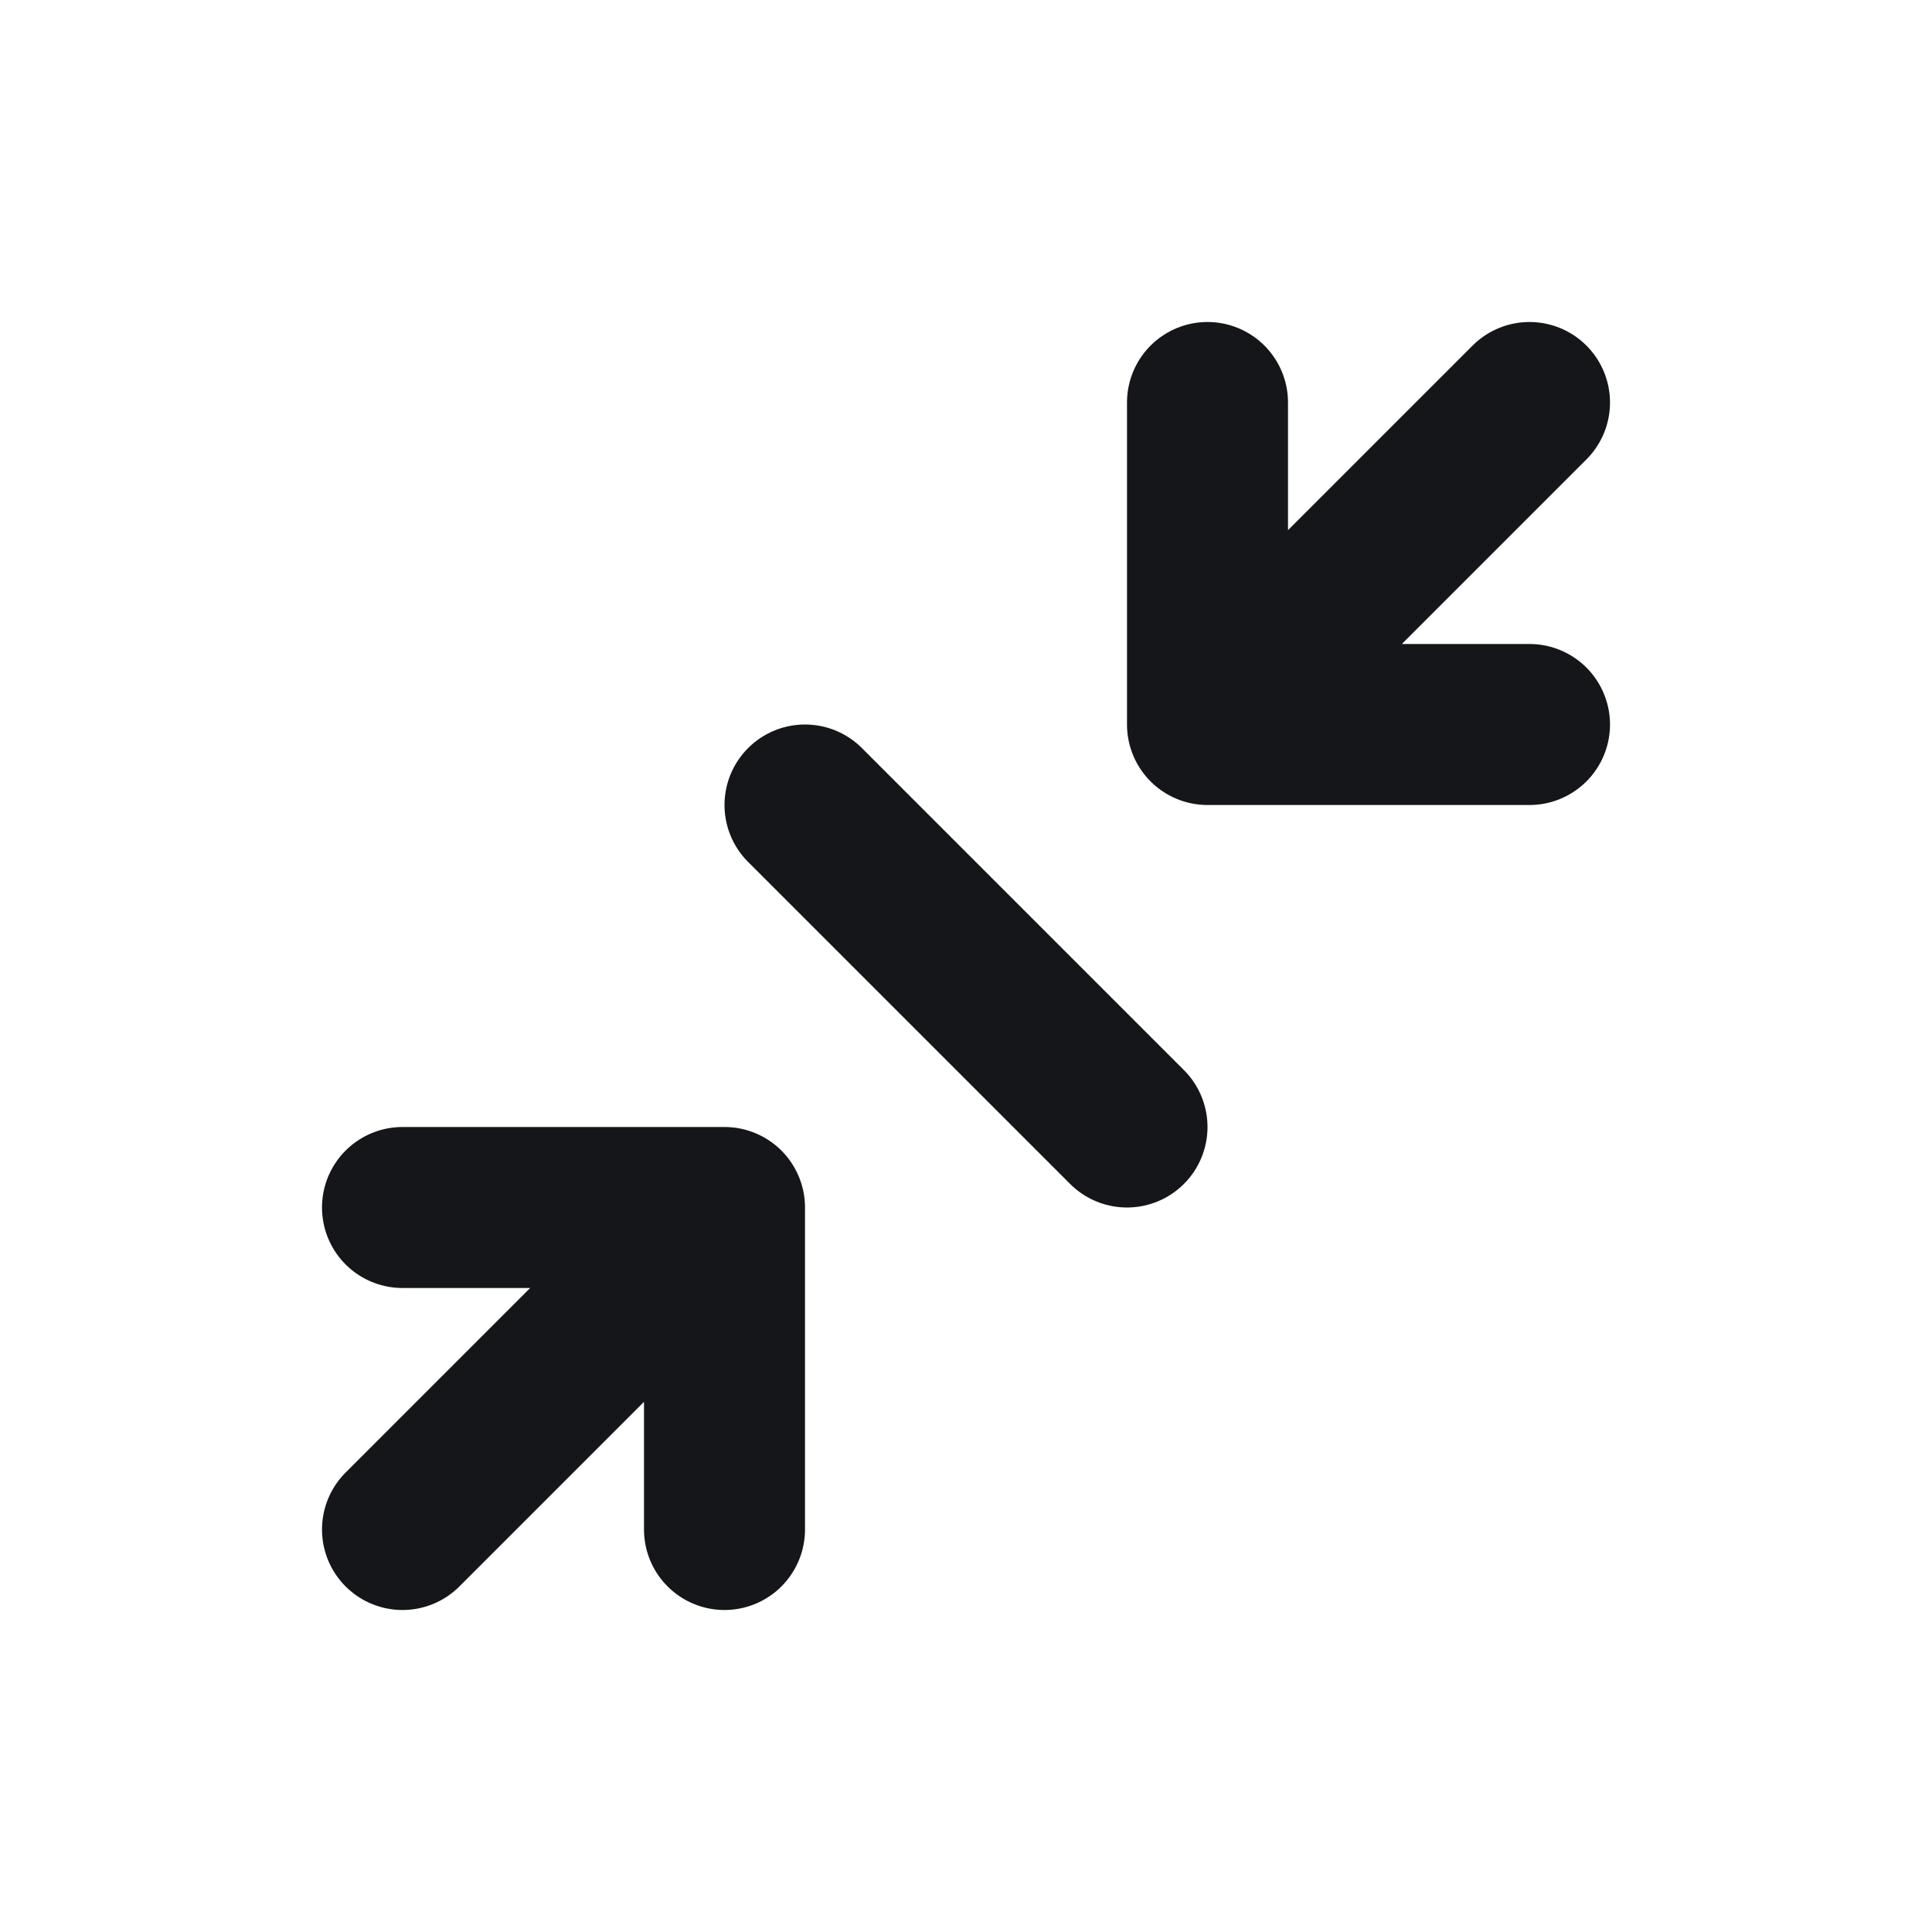 <svg width="24" height="24" viewBox="0 0 24 24" fill="none" xmlns="http://www.w3.org/2000/svg">
<path d="M19 5L15 9M15 9H19M15 9V5M5 19L9 15M9 15H5M9 15V19M14 14L10 10" stroke="#151619" stroke-width="2" stroke-linecap="round" stroke-linejoin="round"/>
</svg>

